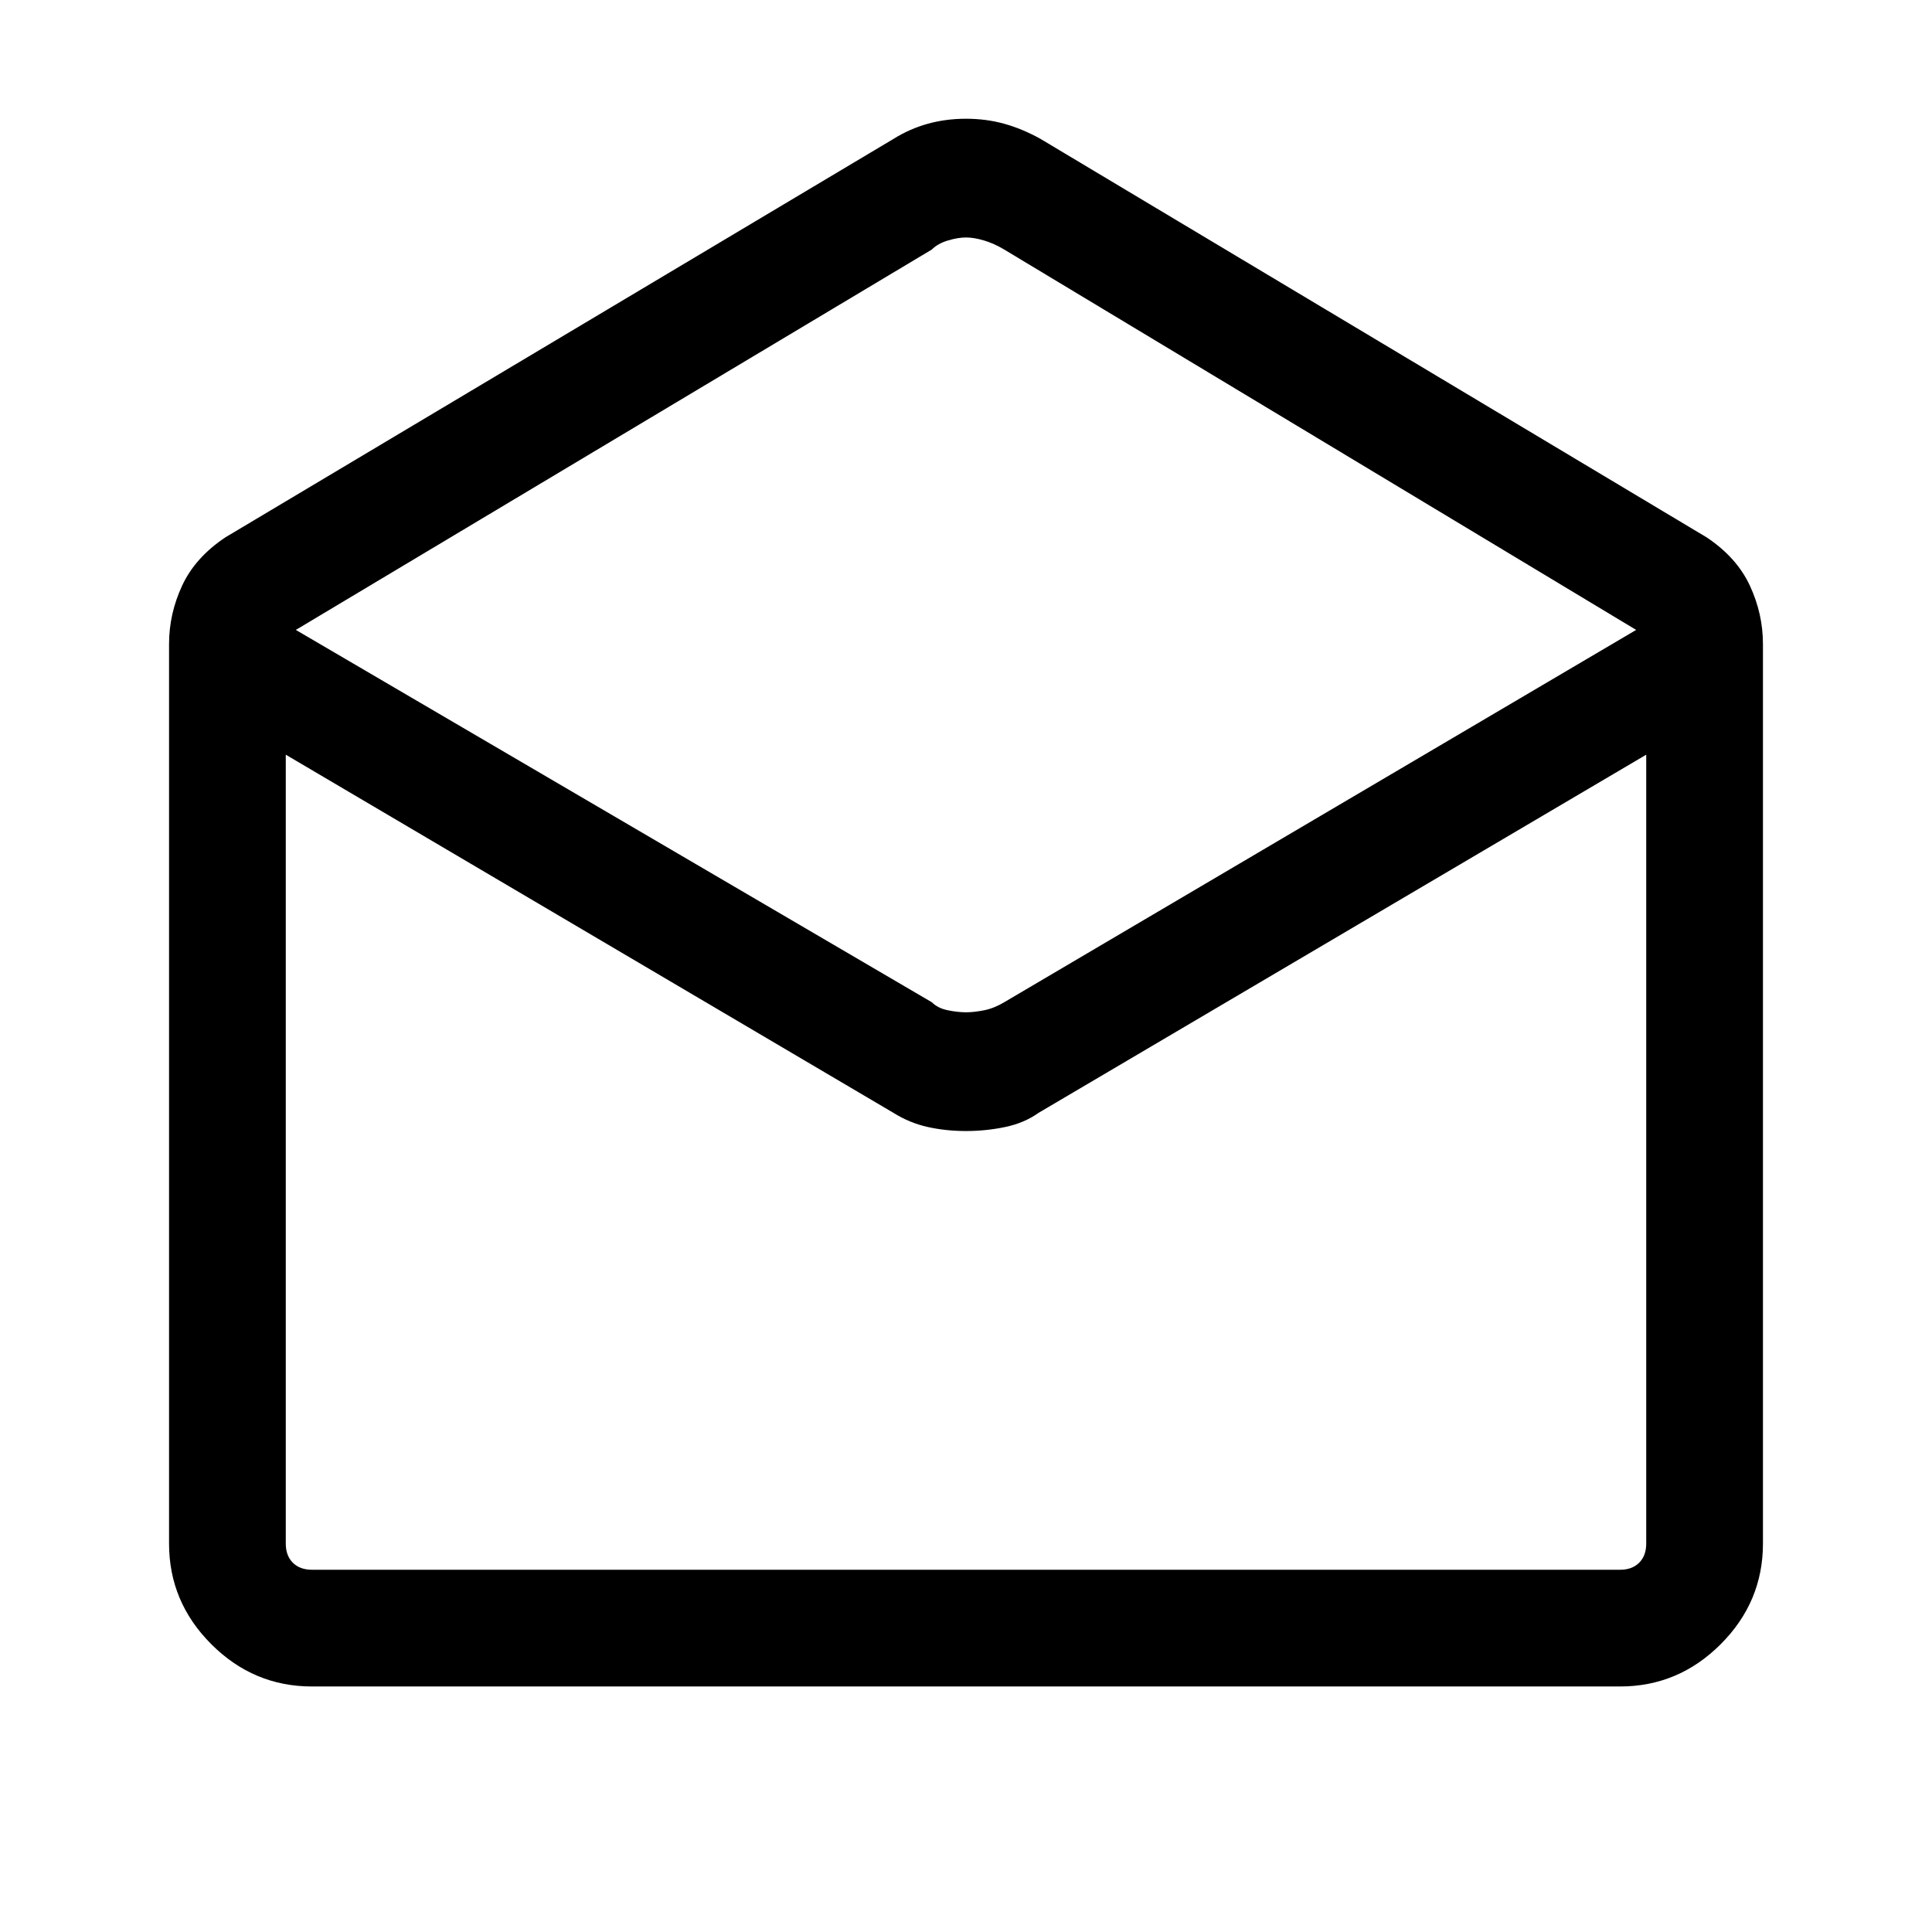 <svg xmlns="http://www.w3.org/2000/svg" height="48" width="48"><path d="M7.75 41.9Q6.3 41.9 5.25 40.85Q4.2 39.8 4.2 38.35V16Q4.2 15.25 4.525 14.55Q4.85 13.85 5.6 13.35L22.2 3.45Q22.6 3.2 23.05 3.075Q23.5 2.95 24 2.95Q24.5 2.95 24.95 3.075Q25.4 3.2 25.85 3.45L42.4 13.35Q43.15 13.85 43.475 14.55Q43.8 15.25 43.8 16V38.35Q43.8 39.8 42.75 40.85Q41.7 41.9 40.25 41.9ZM24 25.15Q24.2 25.15 24.45 25.1Q24.7 25.05 24.95 24.9L40.65 15.65L24.95 6.2Q24.7 6.05 24.45 5.975Q24.2 5.9 24 5.9Q23.8 5.9 23.55 5.975Q23.3 6.05 23.15 6.2L7.35 15.65L23.15 24.9Q23.3 25.05 23.55 25.1Q23.8 25.15 24 25.15ZM7.75 39H40.25Q40.55 39 40.725 38.825Q40.9 38.65 40.9 38.35V18.75L25.8 27.65Q25.45 27.9 24.975 28Q24.5 28.1 24 28.1Q23.5 28.1 23.05 28Q22.6 27.9 22.2 27.65L7.1 18.75V38.35Q7.1 38.65 7.275 38.825Q7.45 39 7.75 39ZM7.75 39Q7.45 39 7.275 39Q7.1 39 7.1 39H22.2Q22.6 39 23.05 39Q23.5 39 24 39Q24.5 39 24.95 39Q25.4 39 25.8 39H40.9Q40.9 39 40.725 39Q40.55 39 40.25 39Z"/></svg>